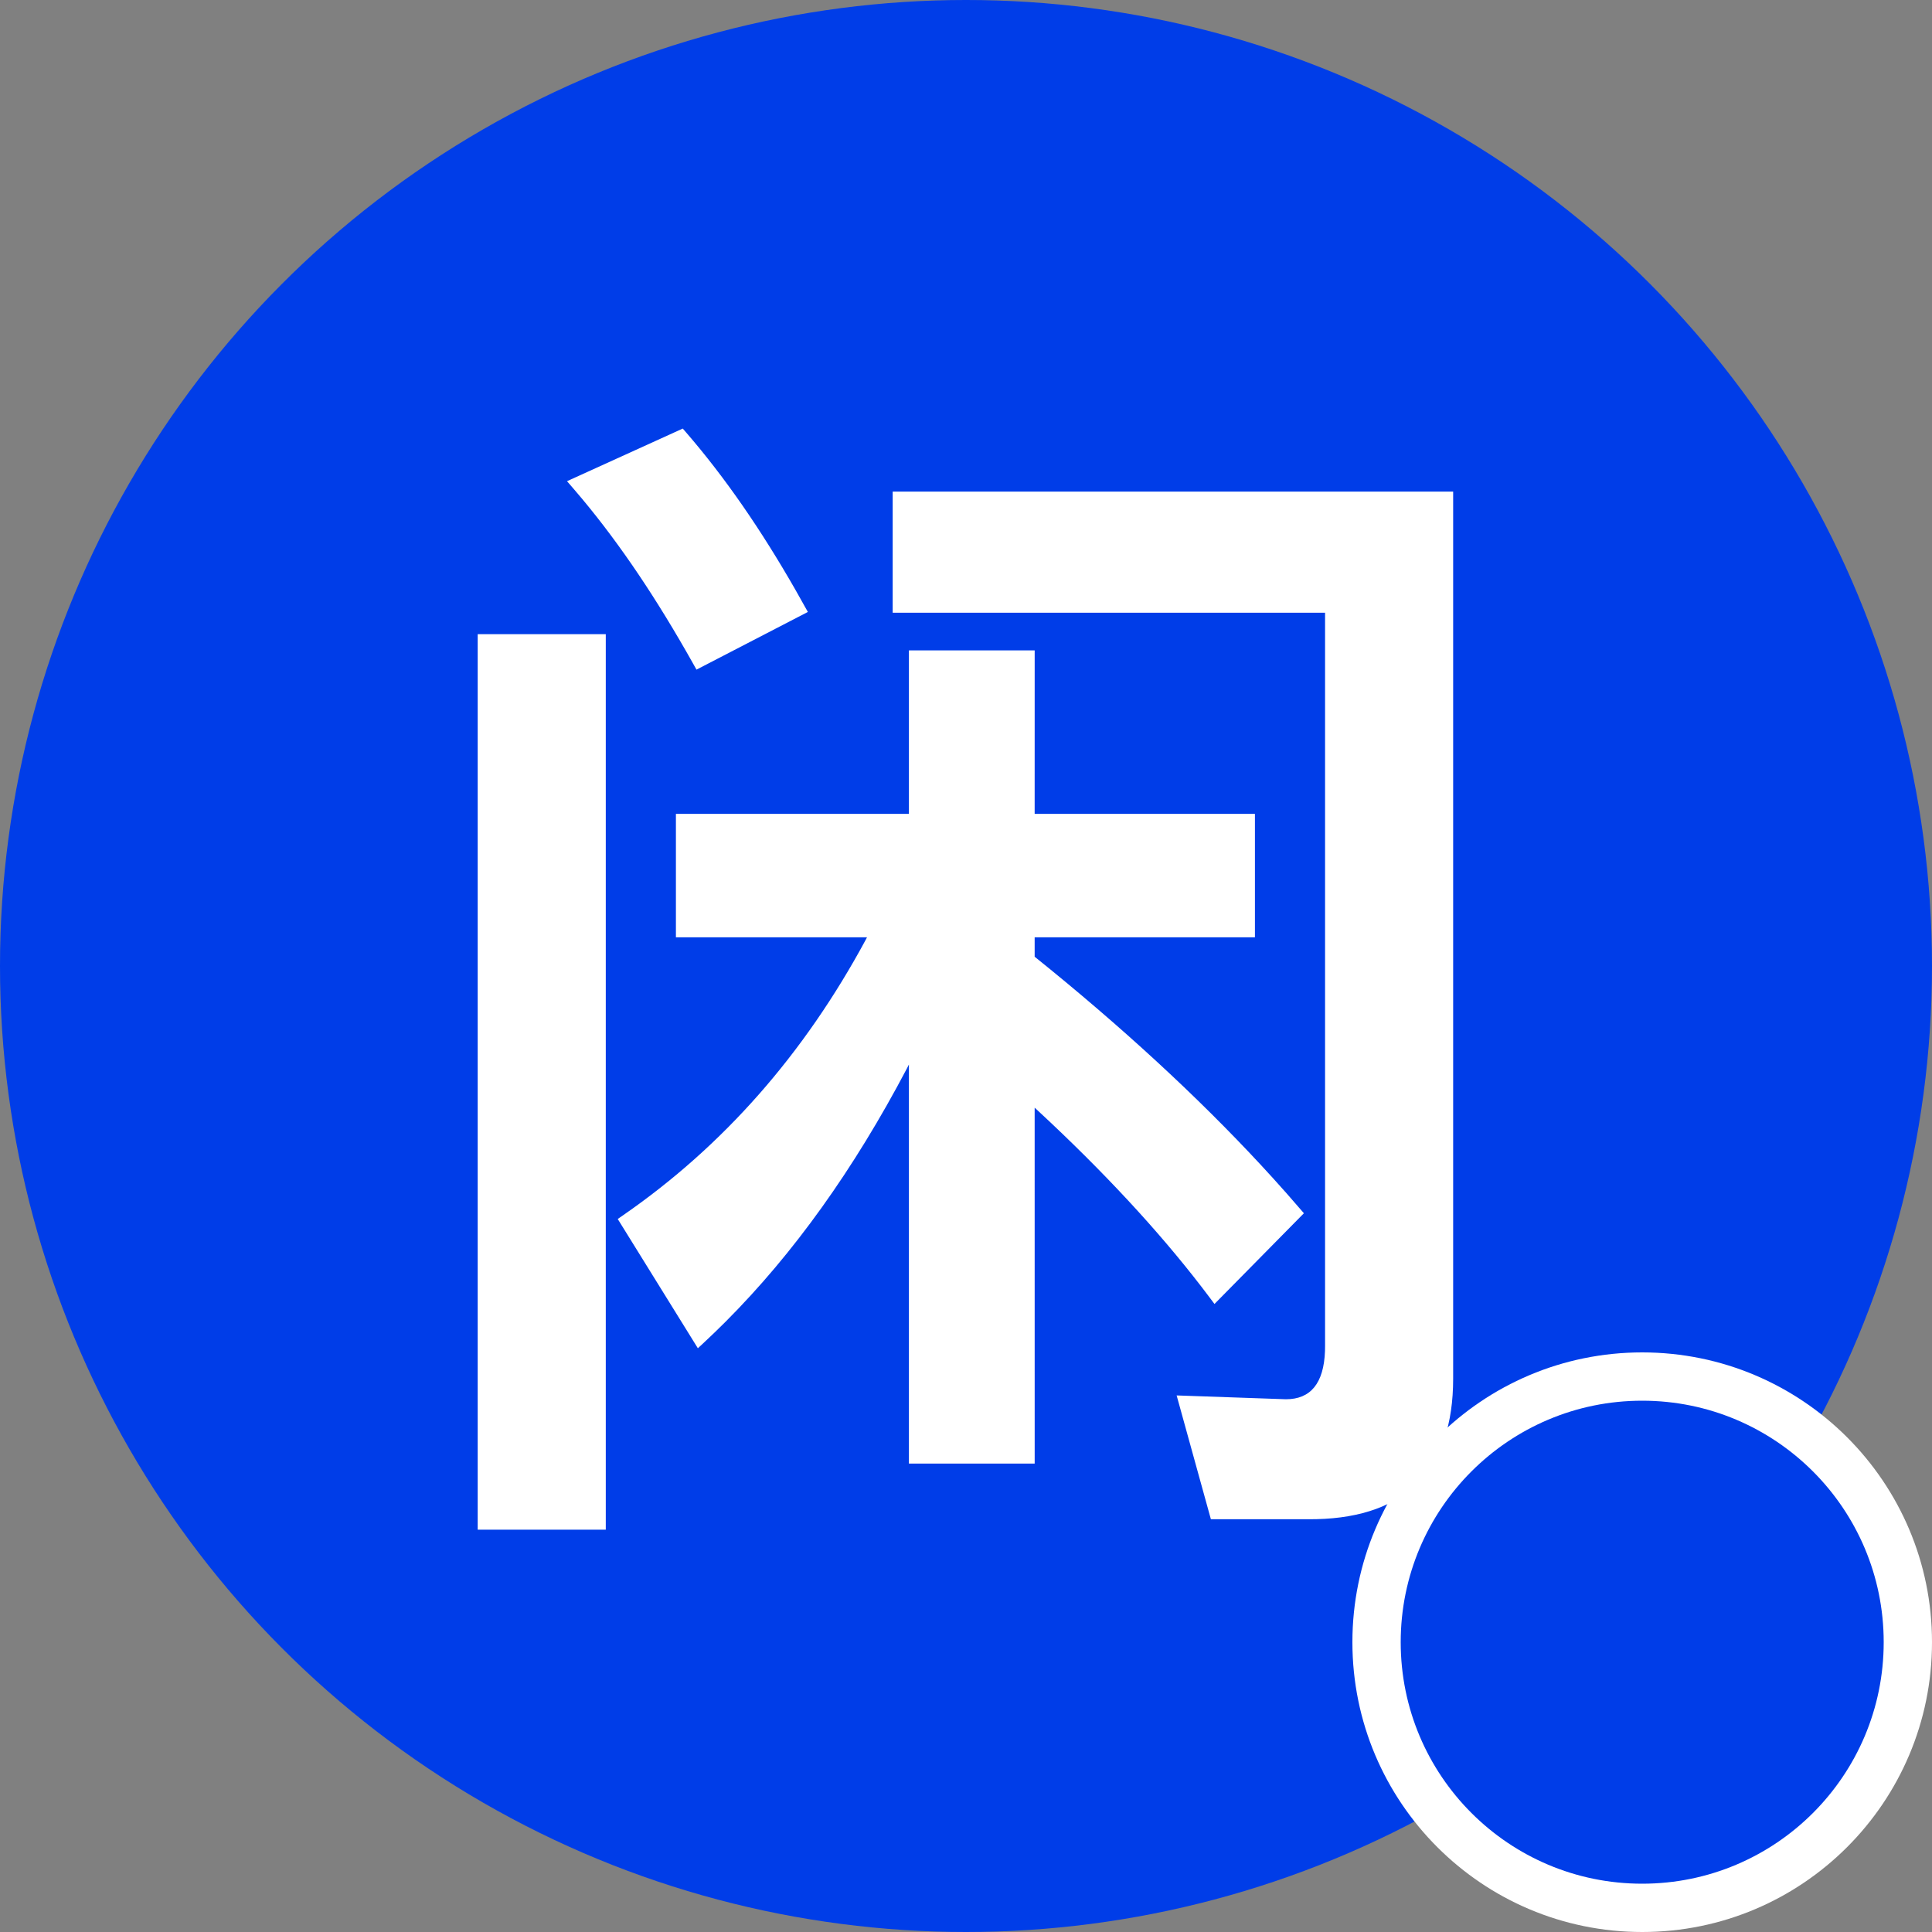 <?xml version="1.0" encoding="UTF-8"?>
<svg width="80px" height="80px" viewBox="0 0 80 80" version="1.1" xmlns="http://www.w3.org/2000/svg" xmlns:xlink="http://www.w3.org/1999/xlink">
    <rect x="0" y="0" width="80" height="80" fill="#808080" stroke="none"/>
    <title>x2</title>
    <g id="页面-1" stroke="none" stroke-width="1" fill="none" fill-rule="evenodd">
        <g id="x2">
            <circle id="椭圆形" fill="#003DE8" cx="40" cy="40" r="40"></circle>
            <path d="M25.084,26.26 L25.084,63.34 L19.78,63.34 L19.78,26.26 L25.084,26.26 Z M60.172,20.356 L60.172,57.088 C60.172,60.828 58.243,62.816 54.519,62.905 L54.256,62.908 L50.14,62.908 L48.722,57.782 L53.248,57.94 C54.265,57.94 54.817,57.285 54.865,55.941 L54.868,55.744 L54.868,25.372 L36.964,25.372 L36.964,20.356 L60.172,20.356 Z M42.844,26.932 L42.843,33.7 L51.964,33.7 L51.964,38.812 L42.843,38.812 L42.843,39.616 L43.498,40.146 C47.039,43.039 50.125,45.933 52.726,48.801 L53.276,49.415 L53.992,50.238 L50.289,53.995 L50.08,53.716 C48.327,51.378 46.133,48.965 43.498,46.477 L42.843,45.866 L42.844,60.604 L37.636,60.604 L37.636,44.08 L37.553,44.243 C35.354,48.422 32.858,51.913 30.042,54.732 L29.595,55.171 L29.164,55.58 L28.897,55.828 L25.579,50.476 L25.813,50.313 C29.953,47.447 33.291,43.649 35.843,38.923 L35.901,38.812 L27.988,38.812 L27.988,33.7 L37.636,33.7 L37.636,26.932 L42.844,26.932 Z M28.272,17.746 L28.419,17.916 C30.03,19.782 31.514,21.935 32.945,24.437 L33.452,25.34 L28.84,27.728 L28.698,27.475 C27.21,24.823 25.707,22.579 24.111,20.664 L23.741,20.228 L23.479,19.925 L28.272,17.746 Z" id="形状结合" fill="#FFFFFF" fill-rule="nonzero"></path>
            <path d="M68,56 C61.373,56 56,61.373 56,68 C56,74.627 61.373,80 68,80 C74.627,80 80,74.627 80,68 C80,61.373 74.627,56 68,56 Z" id="路径" fill="#FFFFFF" fill-rule="nonzero"></path>
            <path d="M68,58 C73.523,58 78,62.477 78,68 C78,73.523 73.523,78 68,78 C62.477,78 58,73.523 58,68 C58,62.477 62.477,58 68,58 Z" id="路径" fill="#003DE8" fill-rule="nonzero"></path>
        </g>
    </g>
</svg>